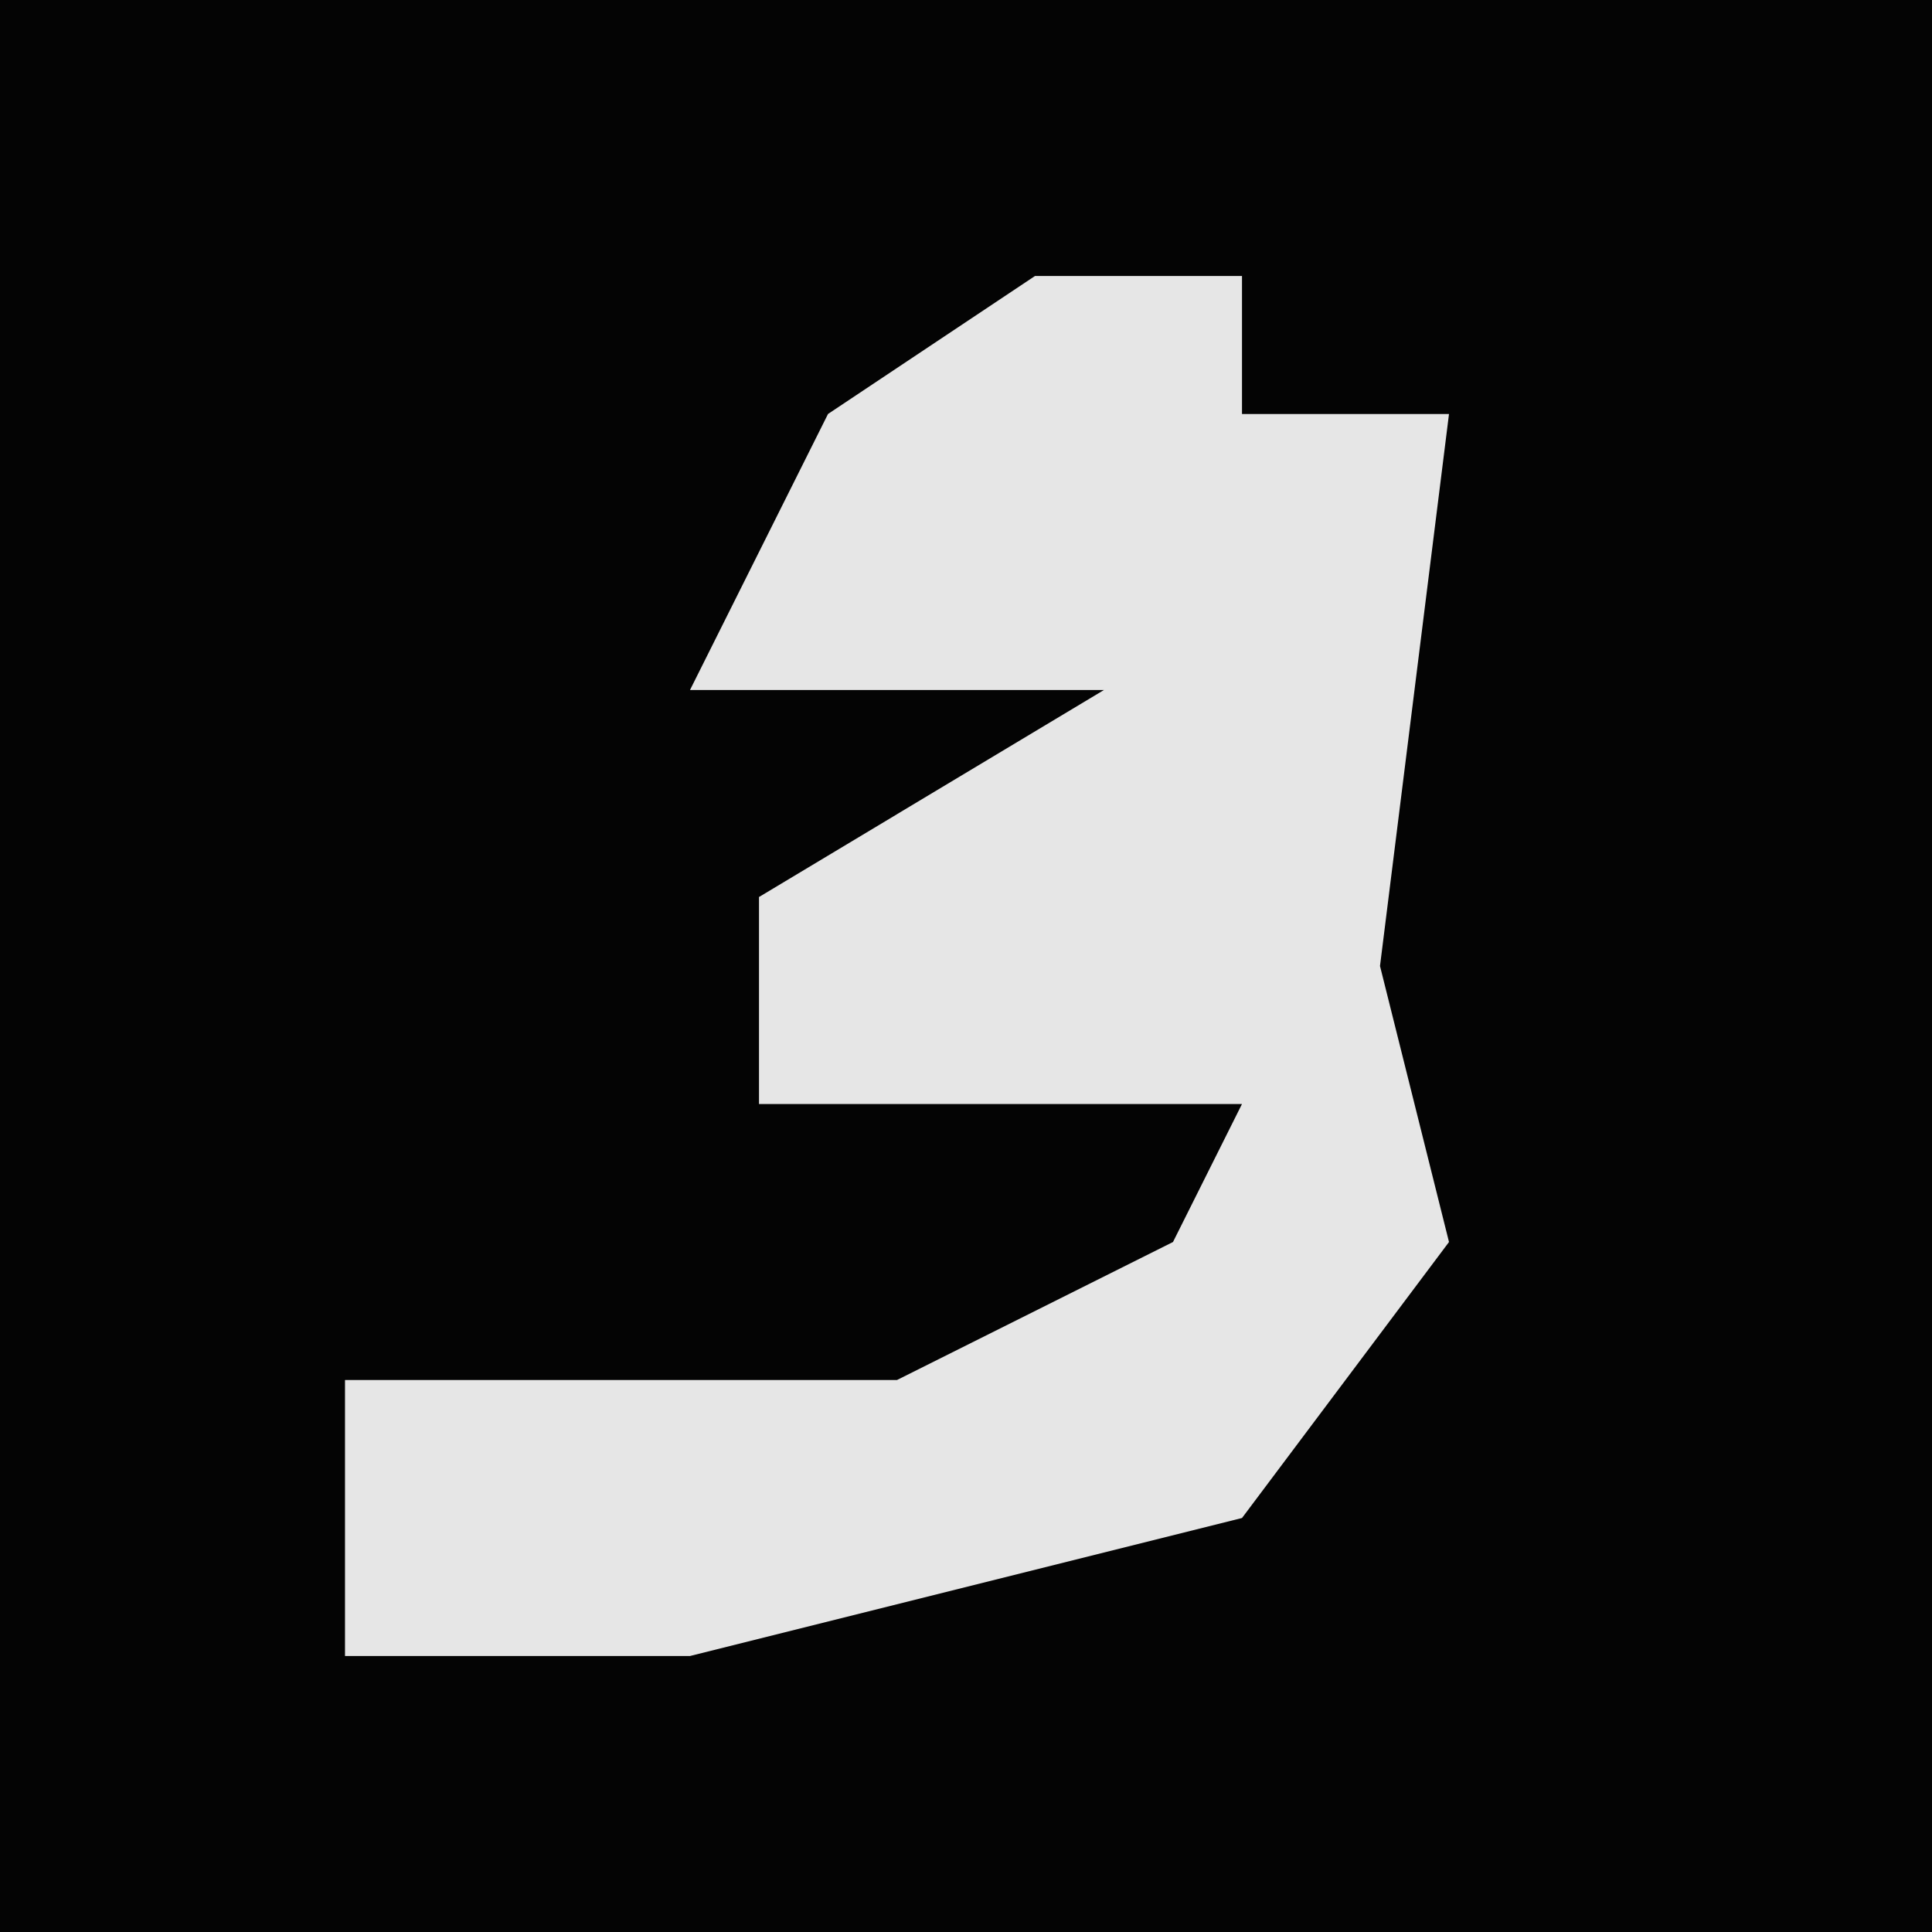 <?xml version="1.0" encoding="UTF-8"?>
<svg version="1.1" xmlns="http://www.w3.org/2000/svg" width="28" height="28">
<path d="M0,0 L28,0 L28,28 L0,28 Z " fill="#040404" transform="translate(0,0)"/>
<path d="M0,0 L3,0 L3,2 L6,2 L5,10 L6,14 L3,18 L-5,20 L-10,20 L-10,16 L-2,16 L2,14 L3,12 L-4,12 L-4,9 L1,6 L-5,6 L-3,2 Z " fill="#E6E6E6" transform="translate(15,4)"/>
</svg>
